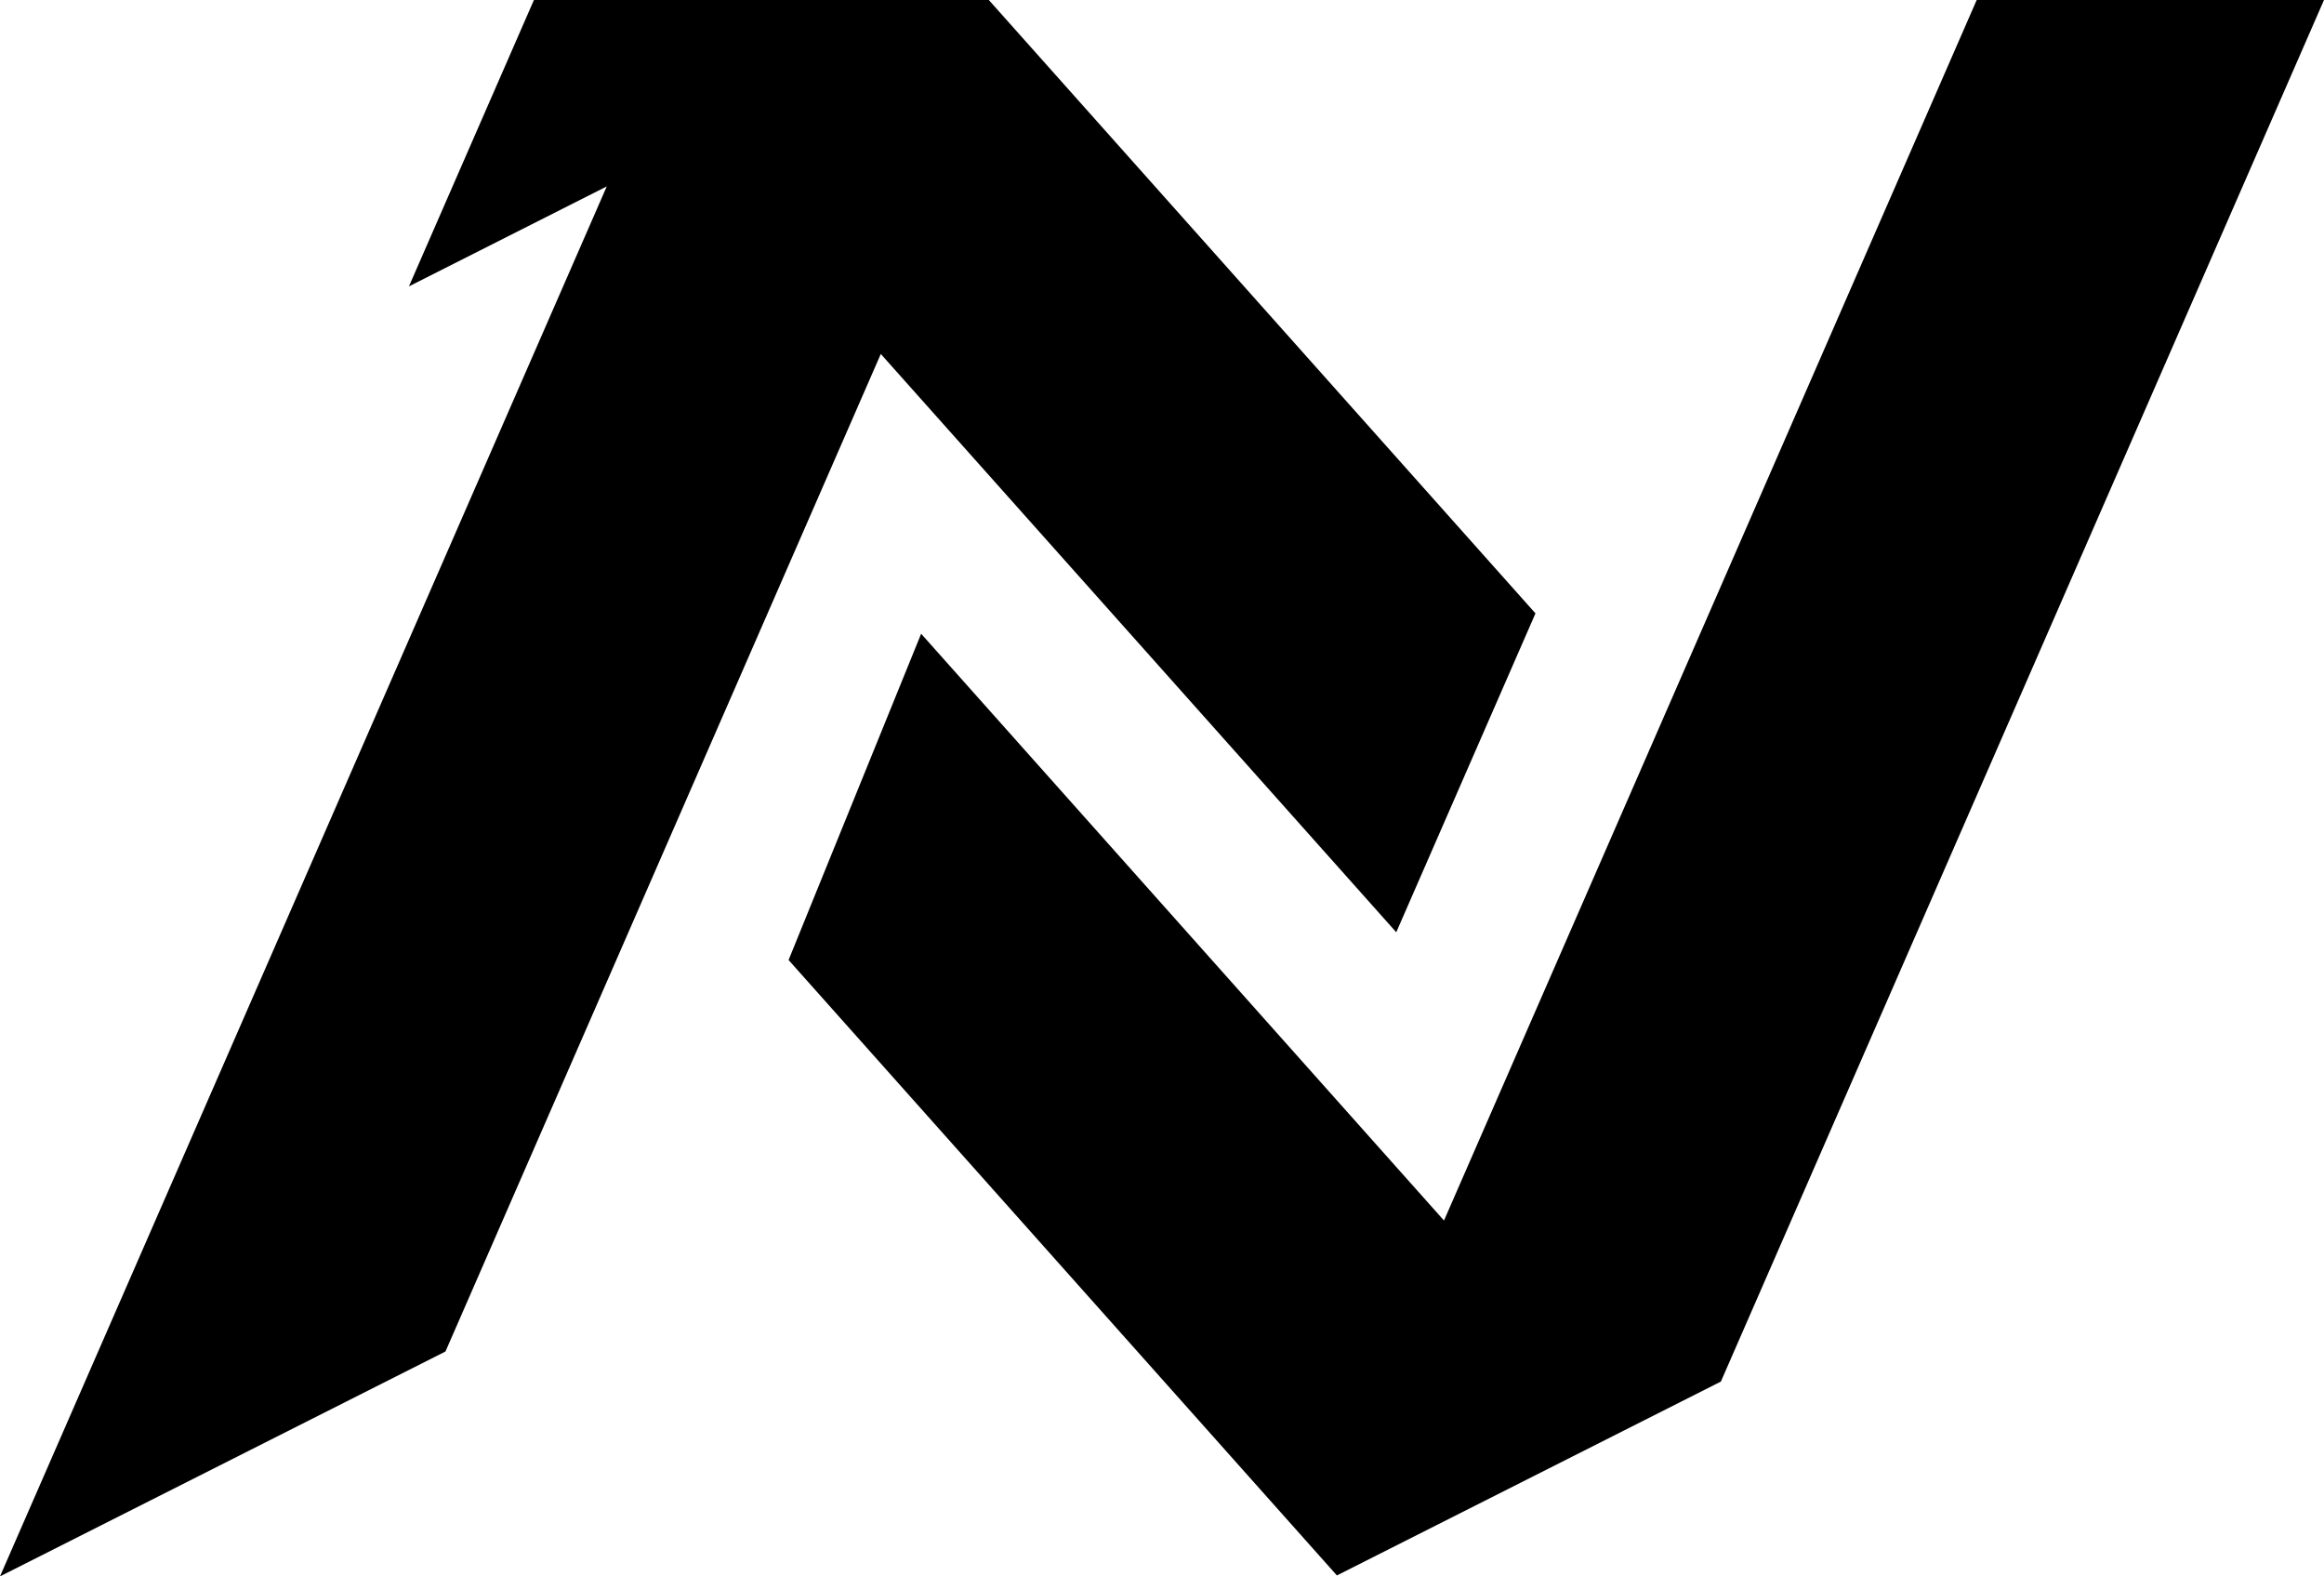 <svg id="Layer_1" data-name="Layer 1" xmlns="http://www.w3.org/2000/svg" viewBox="0 0 500 339.08"><polygon points="330.35 131.94 300.4 200.53 189.5 76.14 95.84 290.71 0 339.08 130.54 40.1 87.98 61.6 114.87 0 212.74 0 330.35 131.94"/><polygon points="500 0 370.24 297.18 287.63 338.88 169.66 206.5 198.18 136.32 310.67 262.54 425.28 0 500 0"/></svg>